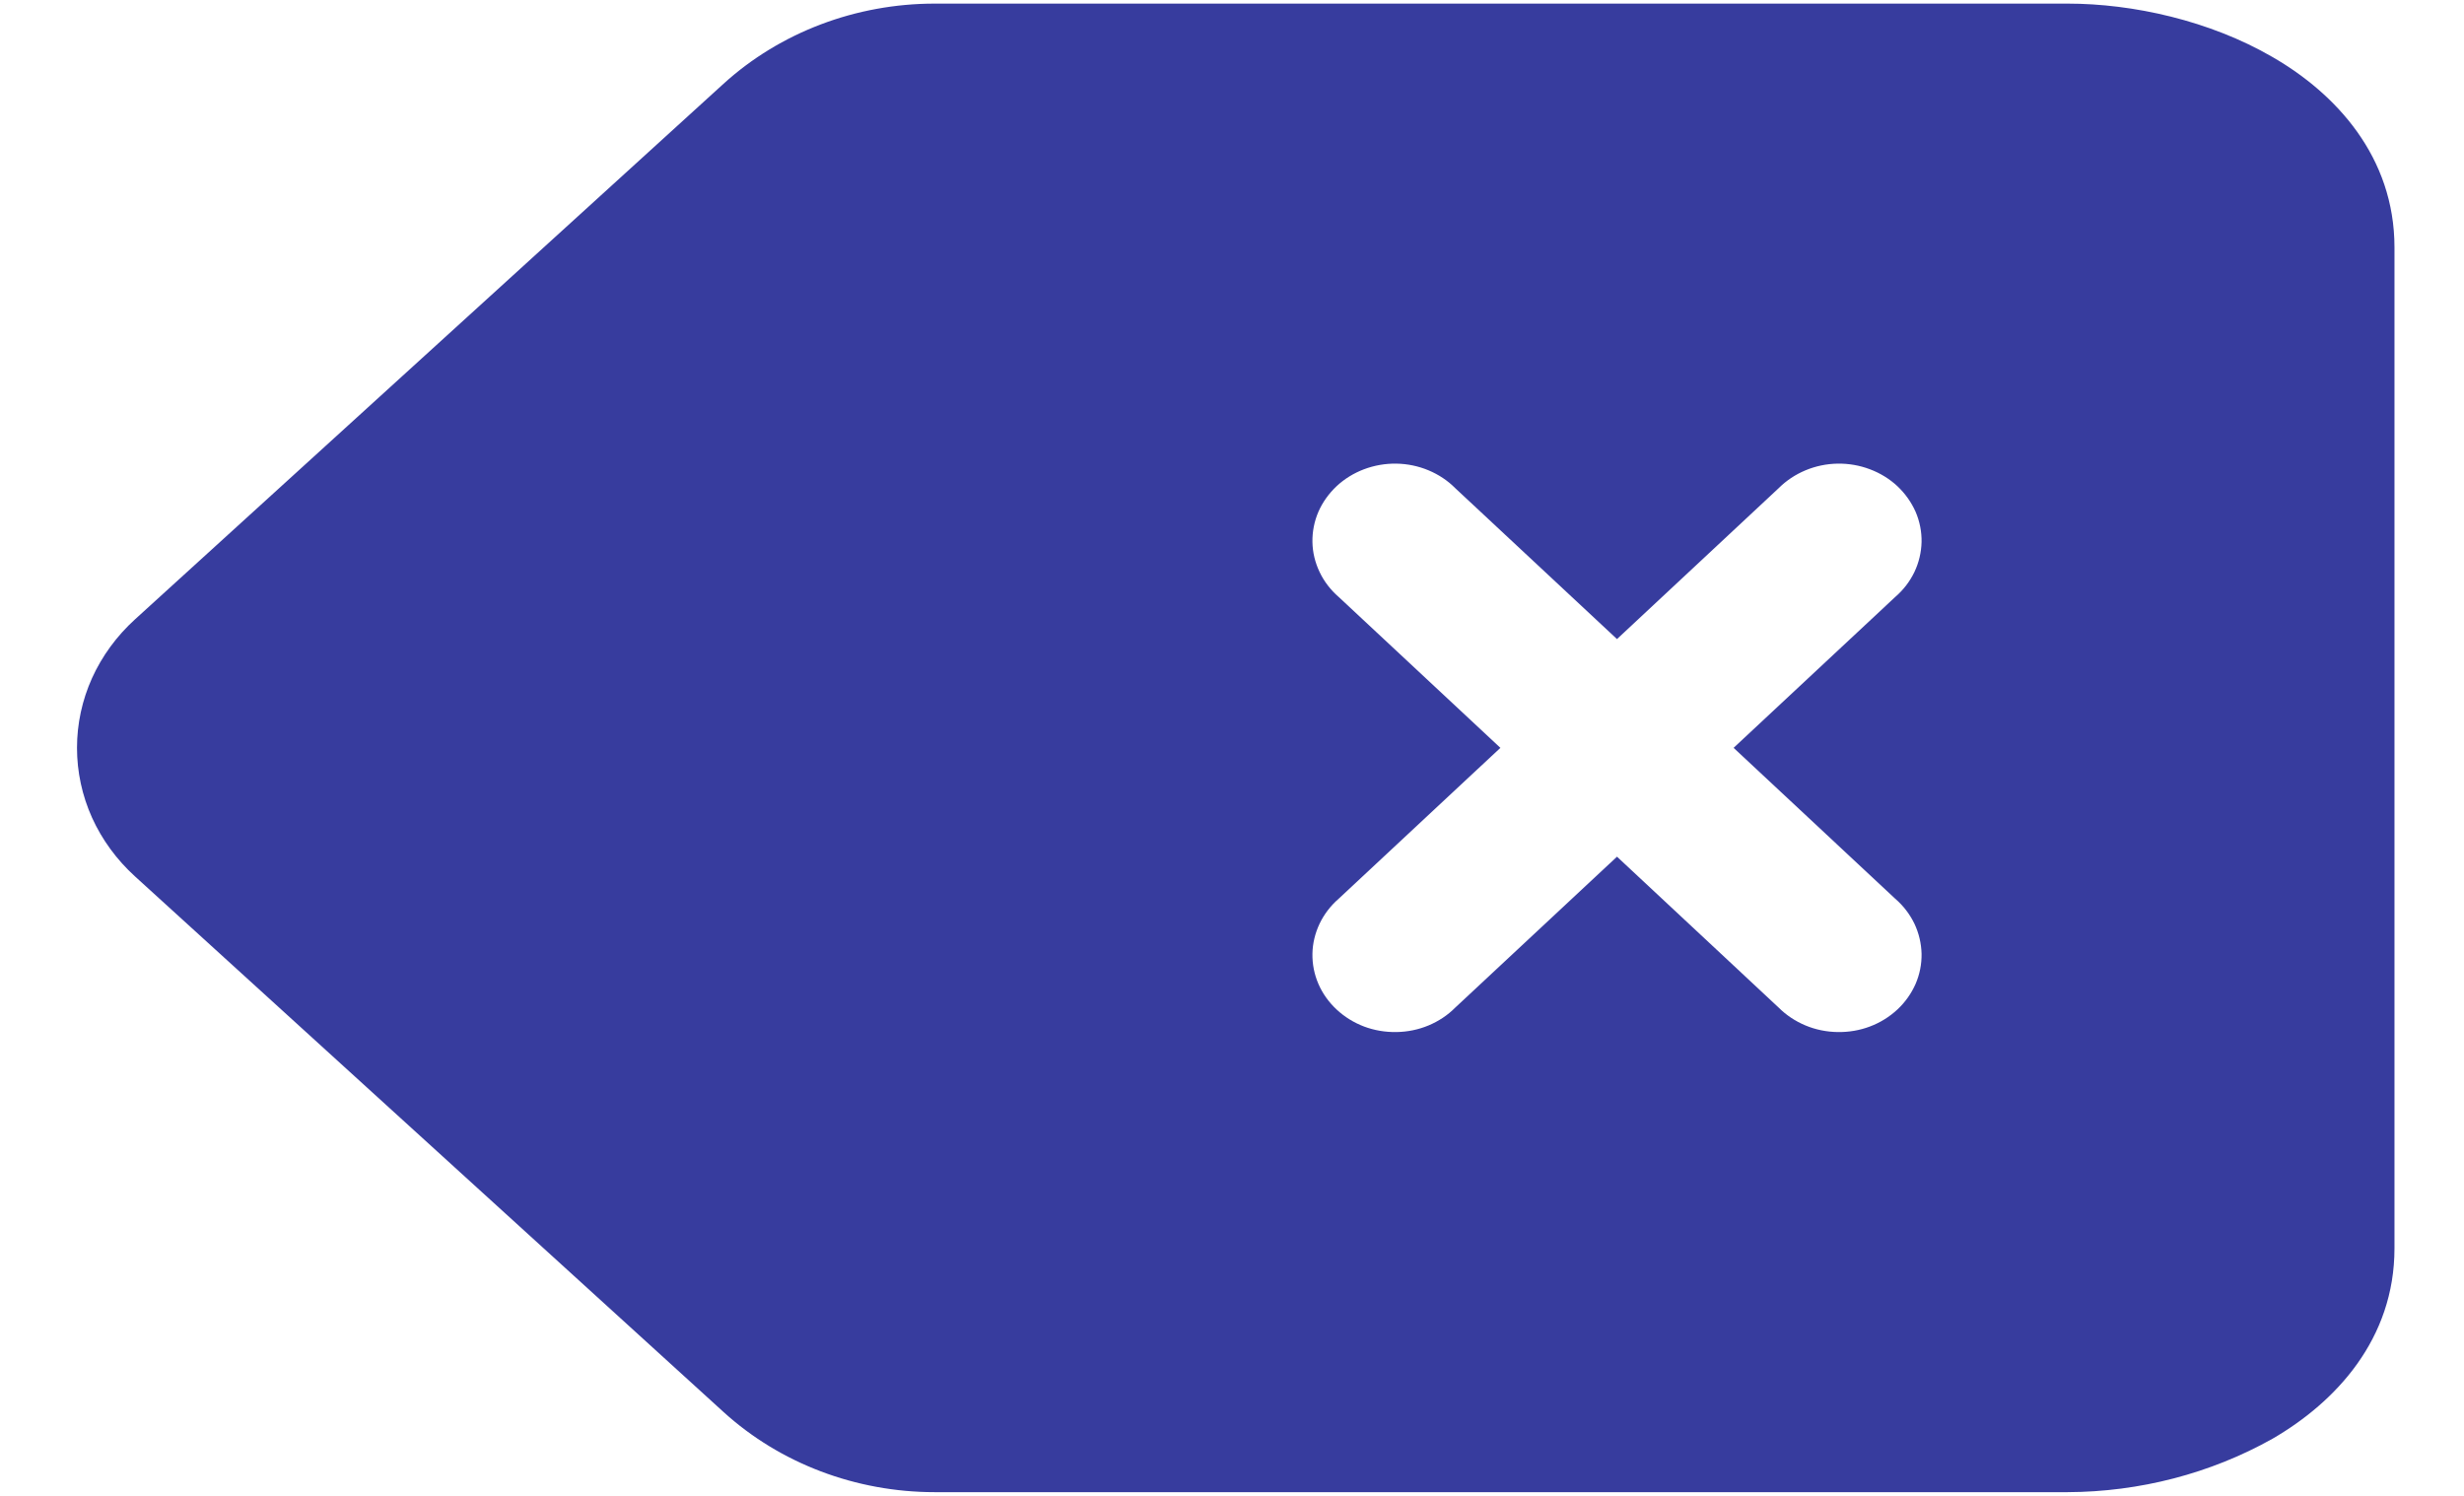 <svg width="28" height="17" viewBox="0 0 28 17" fill="none" xmlns="http://www.w3.org/2000/svg">
<path d="M8.222 0.952C8.864 0.368 9.726 0.041 10.622 0.041H23.494C24.241 0.041 25.111 0.235 25.822 0.647C26.546 1.064 27.21 1.783 27.21 2.812V14.187C27.21 15.216 26.546 15.933 25.822 16.352C25.119 16.746 24.314 16.955 23.494 16.958H10.622C9.726 16.958 8.864 16.631 8.222 16.047L1.535 9.961C1.326 9.771 1.16 9.544 1.046 9.293C0.933 9.042 0.875 8.772 0.875 8.499C0.875 8.227 0.933 7.957 1.046 7.706C1.16 7.455 1.326 7.228 1.535 7.038L8.222 0.952ZM16.537 5.548C16.452 5.462 16.348 5.393 16.233 5.345C16.118 5.297 15.994 5.271 15.868 5.269C15.742 5.267 15.617 5.289 15.5 5.333C15.384 5.377 15.278 5.442 15.189 5.525C15.1 5.609 15.029 5.708 14.982 5.816C14.935 5.925 14.912 6.042 14.914 6.16C14.916 6.277 14.944 6.393 14.995 6.5C15.046 6.608 15.12 6.704 15.212 6.784L17.05 8.499L15.212 10.214C15.12 10.294 15.046 10.391 14.995 10.498C14.944 10.606 14.916 10.722 14.914 10.839C14.912 10.957 14.935 11.073 14.982 11.182C15.029 11.291 15.1 11.39 15.189 11.473C15.278 11.556 15.384 11.622 15.5 11.666C15.617 11.71 15.742 11.731 15.868 11.729C15.994 11.727 16.118 11.702 16.233 11.654C16.348 11.606 16.452 11.537 16.537 11.451L18.375 9.736L20.212 11.451C20.298 11.537 20.402 11.606 20.517 11.654C20.632 11.702 20.756 11.727 20.882 11.729C21.008 11.731 21.133 11.71 21.249 11.666C21.366 11.622 21.472 11.556 21.561 11.473C21.65 11.39 21.72 11.291 21.768 11.182C21.815 11.073 21.838 10.957 21.836 10.839C21.833 10.722 21.806 10.606 21.755 10.498C21.703 10.391 21.63 10.294 21.537 10.214L19.7 8.499L21.537 6.784C21.63 6.704 21.703 6.608 21.755 6.5C21.806 6.393 21.833 6.277 21.836 6.16C21.838 6.042 21.815 5.925 21.768 5.816C21.72 5.708 21.65 5.609 21.561 5.525C21.472 5.442 21.366 5.377 21.249 5.333C21.133 5.289 21.008 5.267 20.882 5.269C20.756 5.271 20.632 5.297 20.517 5.345C20.402 5.393 20.298 5.462 20.212 5.548L18.375 7.263L16.537 5.548Z" fill="#373C9E"/>
</svg>
